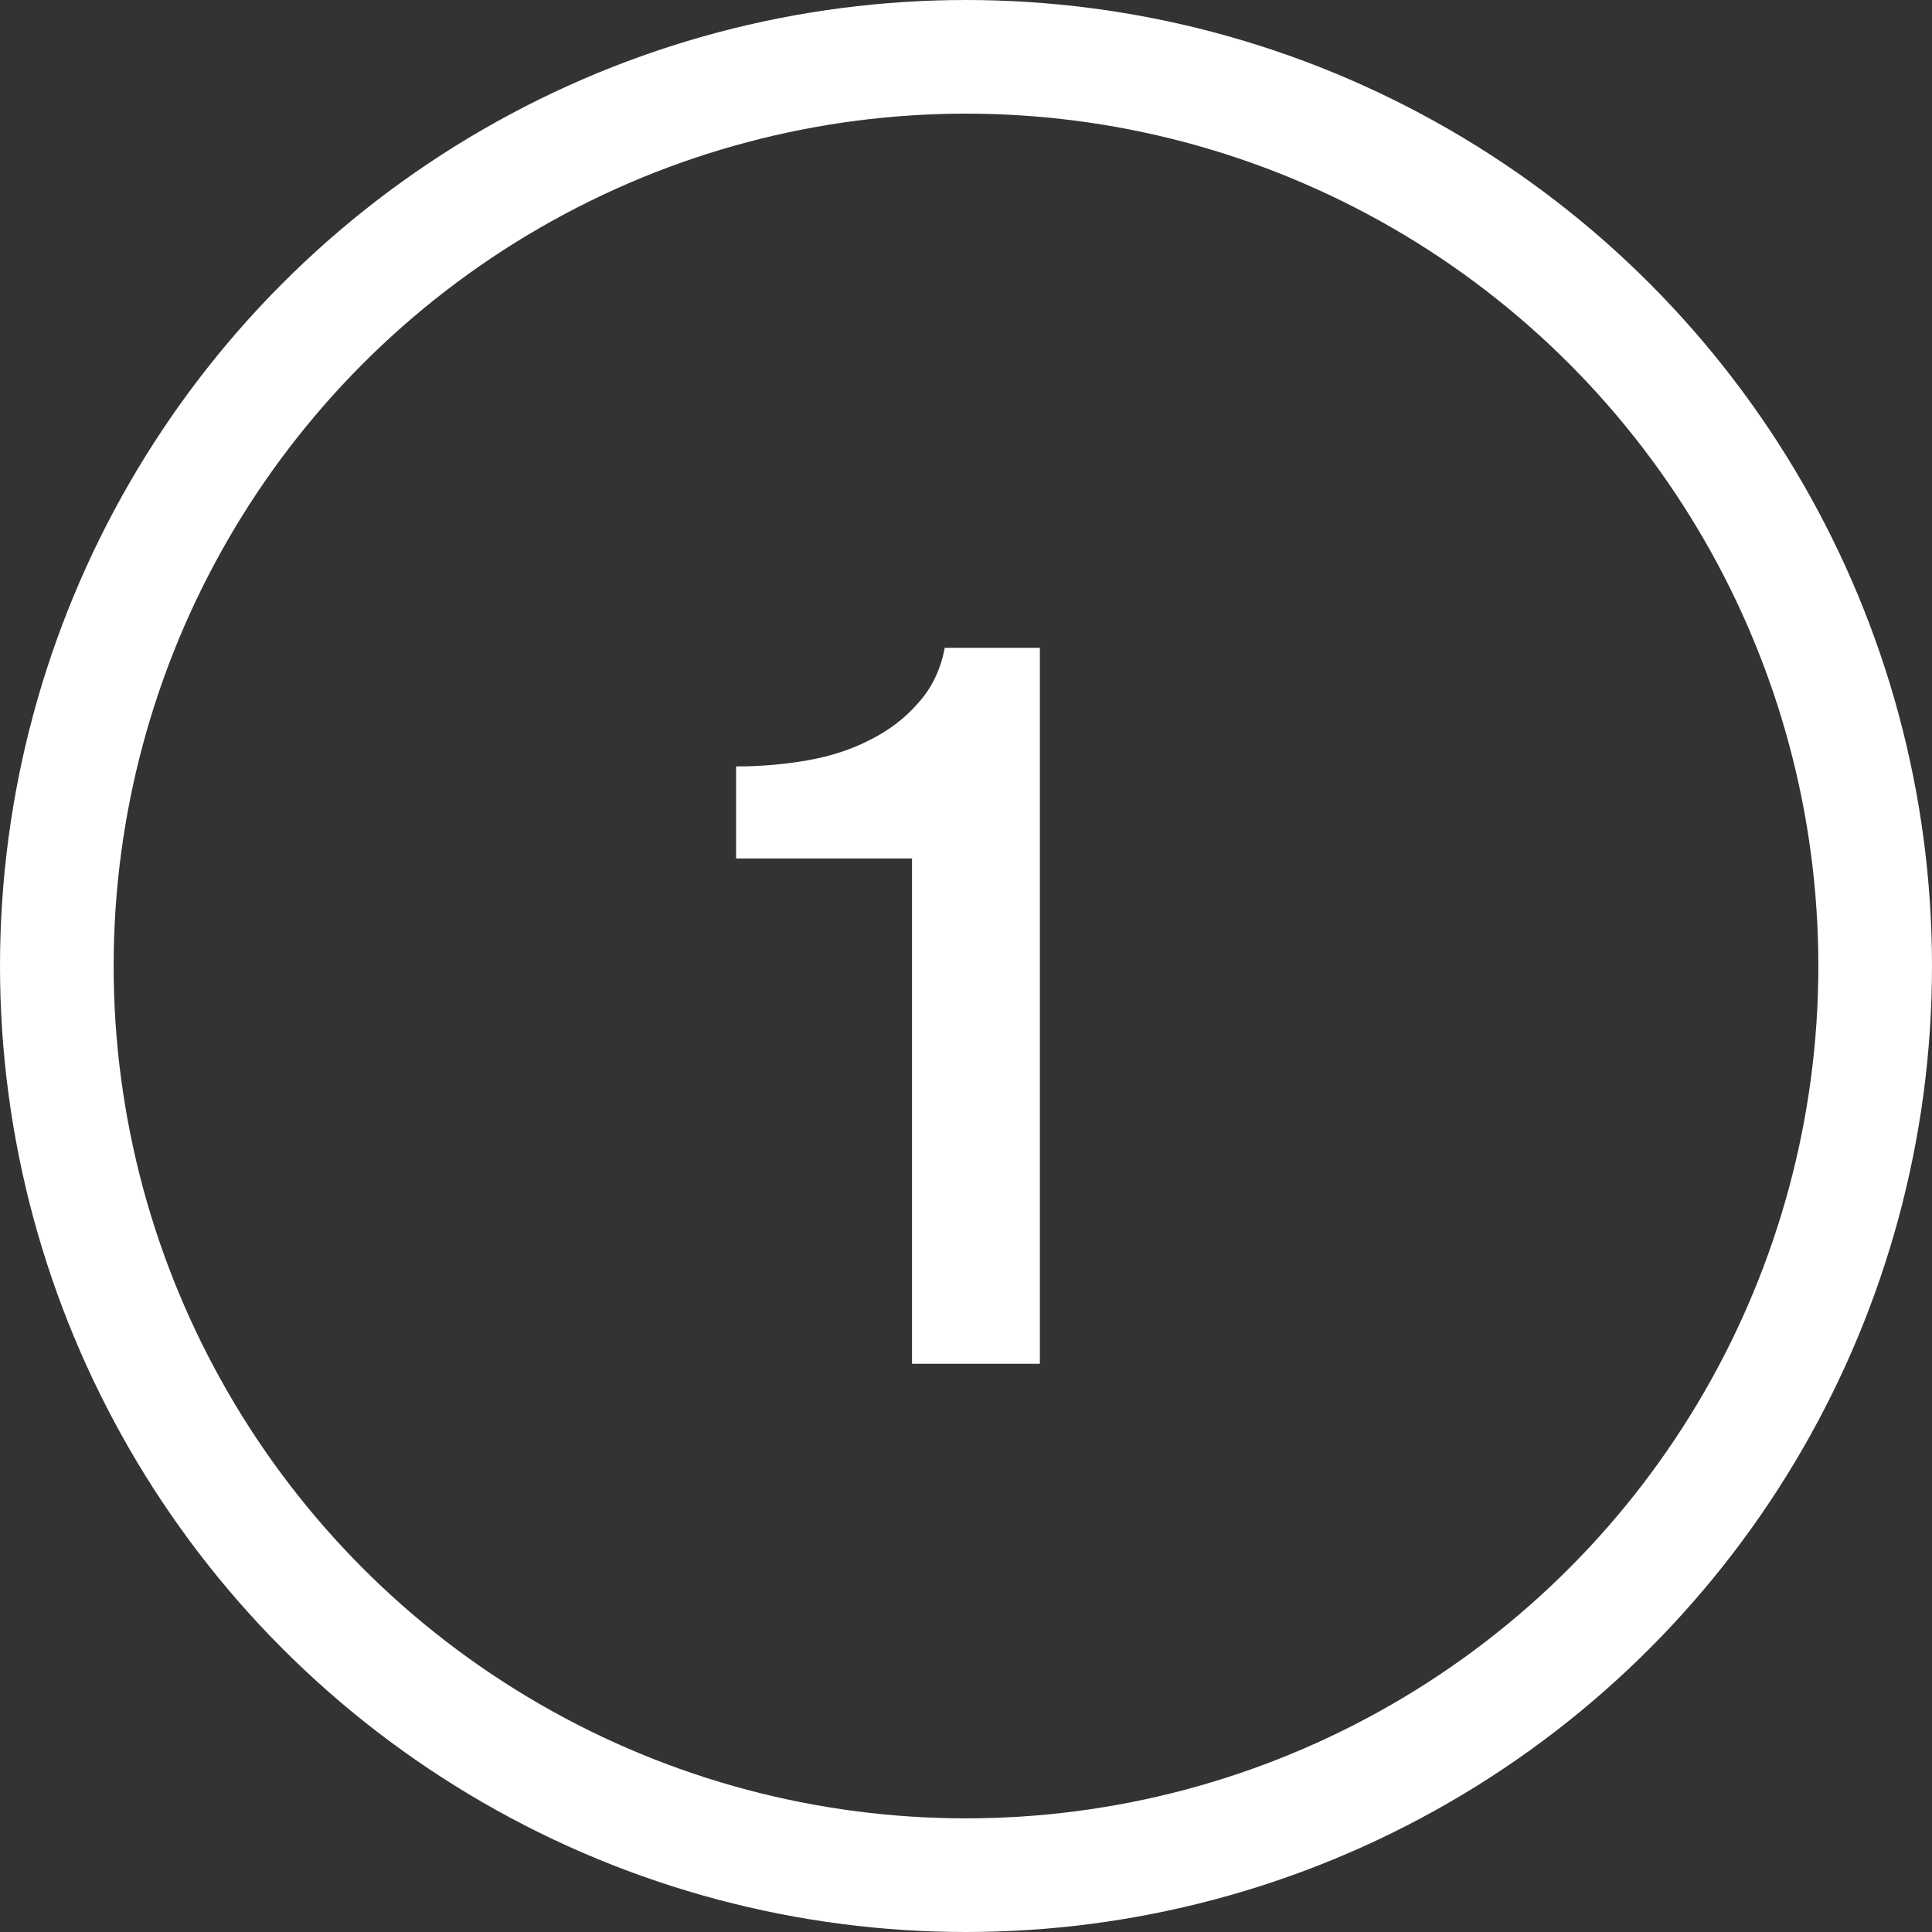 <svg width="34" height="34" viewBox="0 0 34 34" fill="none" xmlns="http://www.w3.org/2000/svg">
<rect x="0" y="0" width="34" height="34" fill="#333333" stroke="none"/>
<circle cx="17" cy="17" r="16" stroke="white" stroke-width="2"/>
<path d="M12.954 13.488C13.386 13.488 13.806 13.452 14.214 13.38C14.622 13.308 14.988 13.188 15.312 13.02C15.648 12.852 15.93 12.636 16.158 12.372C16.398 12.108 16.554 11.784 16.626 11.4H18.3V24H16.05V15.108H12.954V13.488Z" fill="white"/>
</svg>
